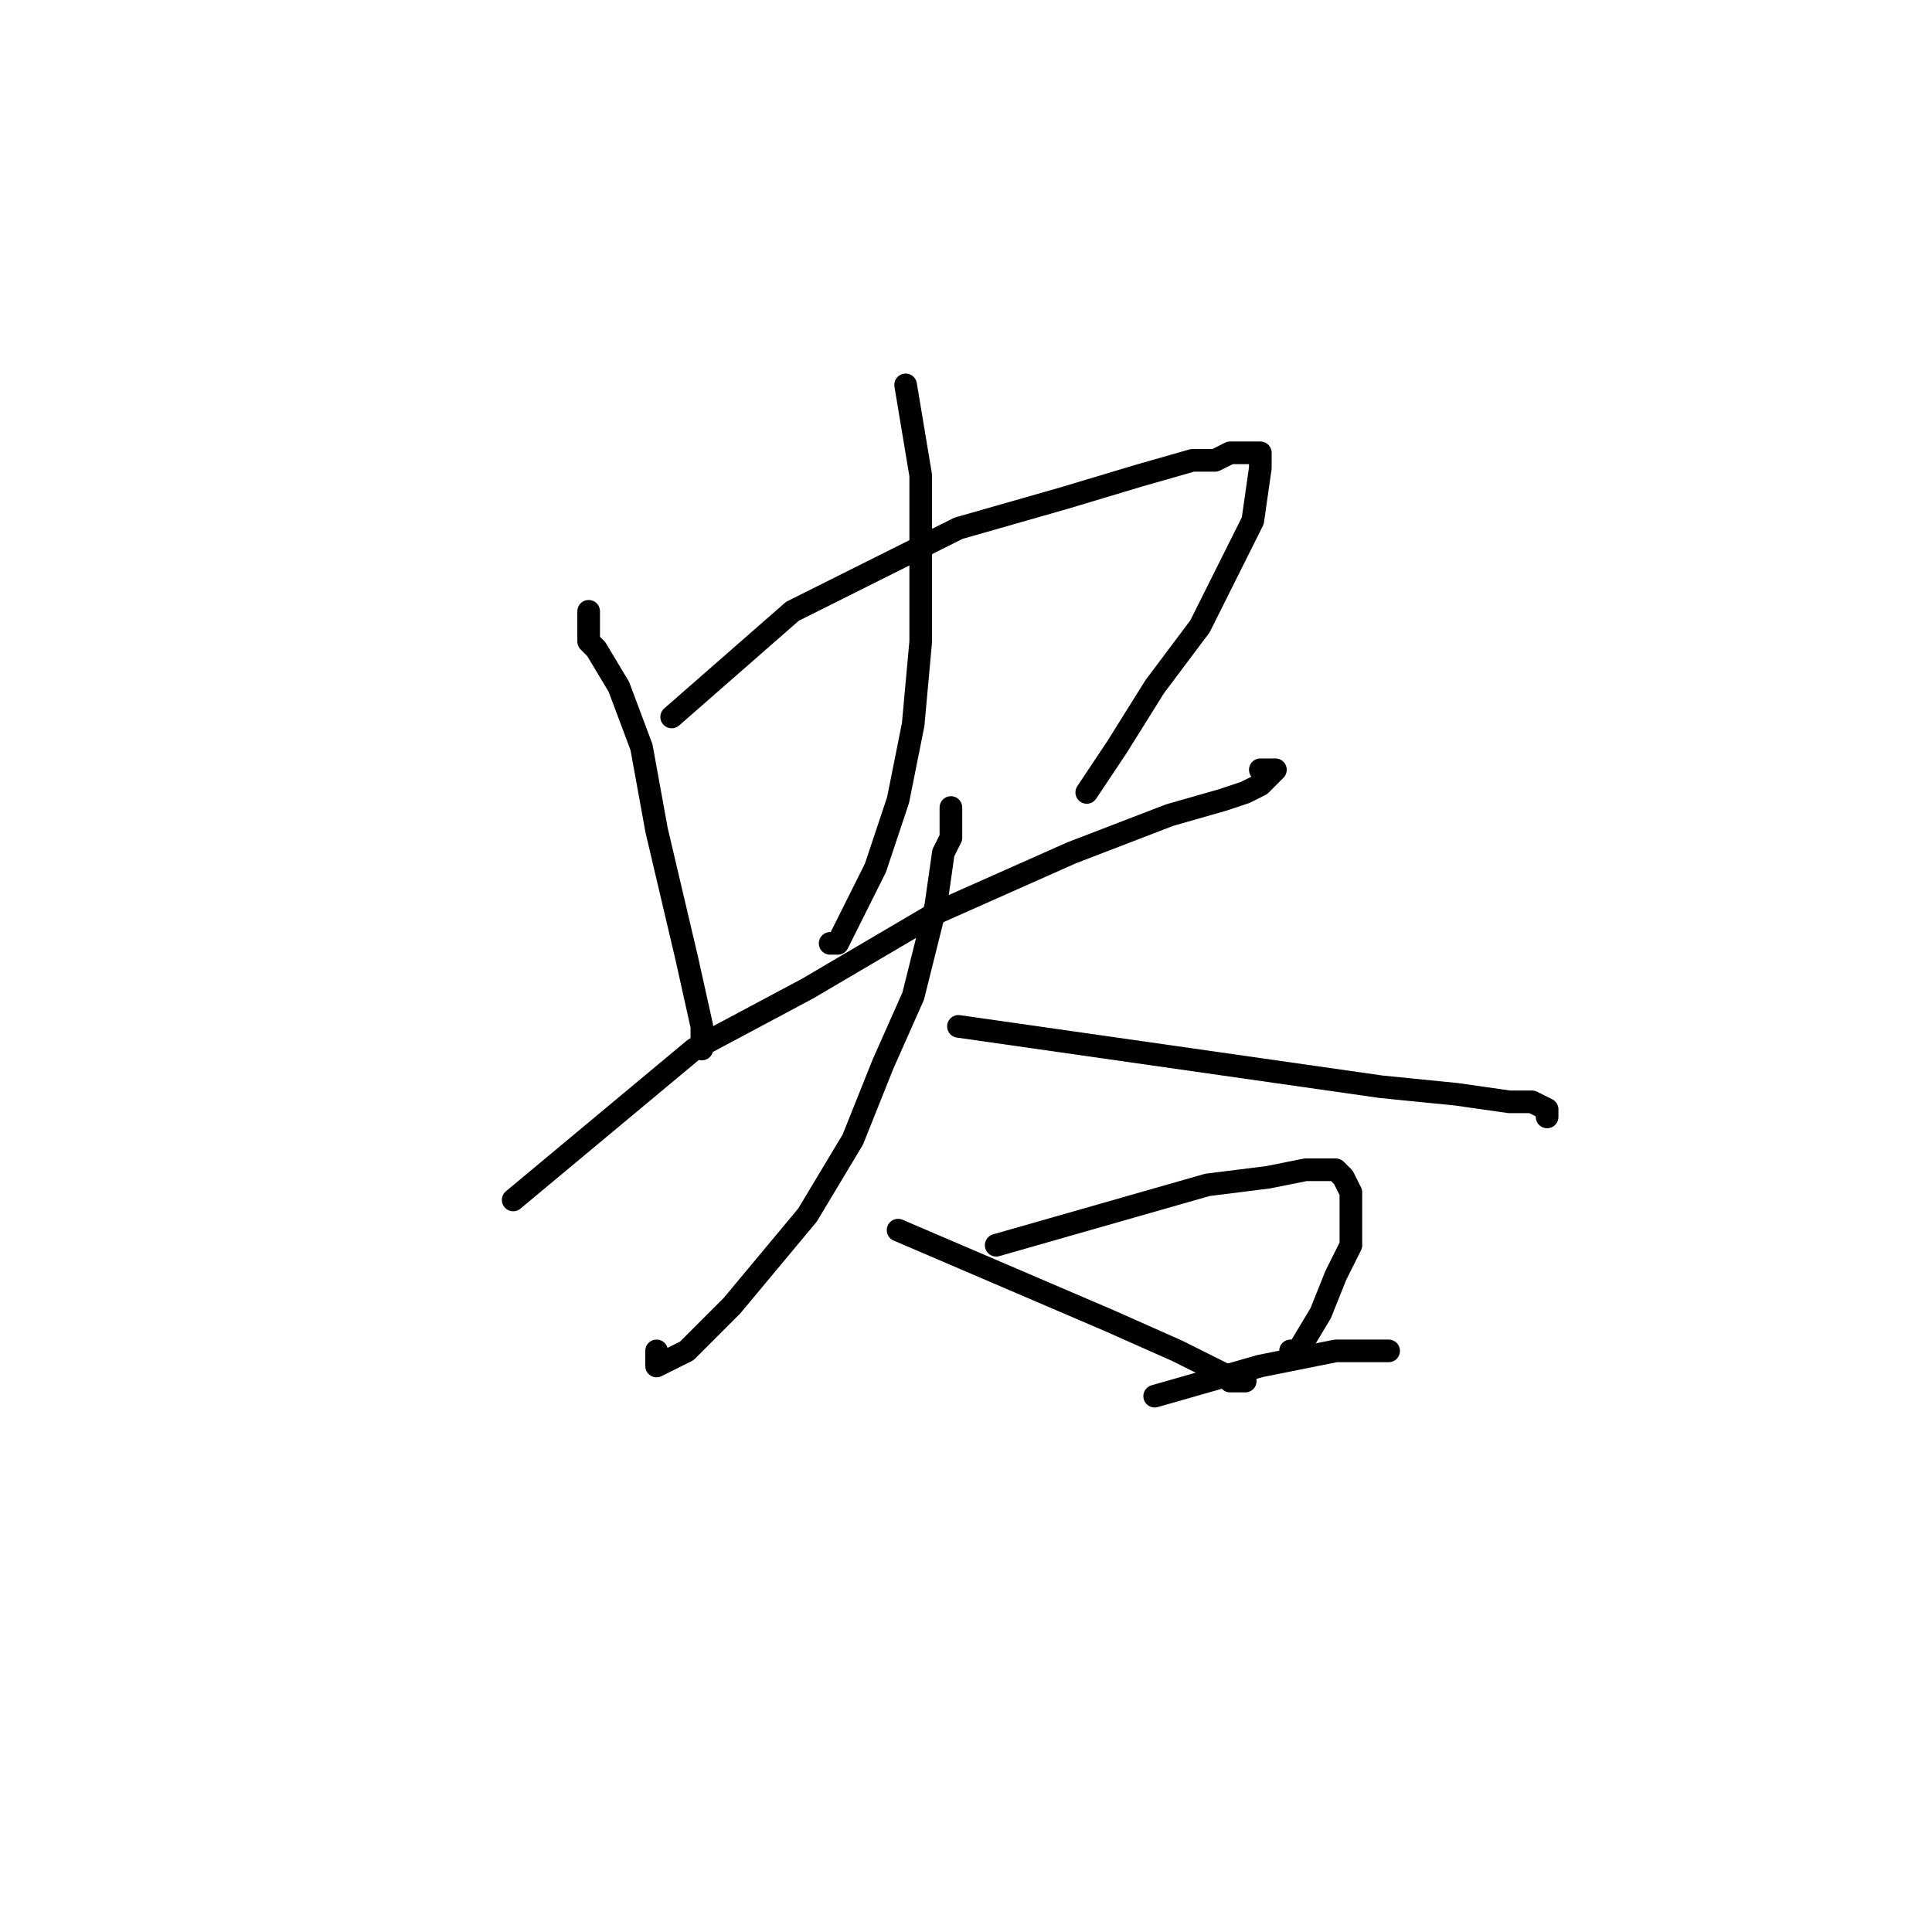 <?xml version="1.0" standalone="no"?>
    <svg width="256" height="256" xmlns="http://www.w3.org/2000/svg" version="1.1">
    <polyline stroke="black" stroke-width="3" stroke-linecap="round" fill="transparent" stroke-linejoin="round" points="78 81 78 83 78 85 79 86 82 91 85 99 87 110 91 127 93 136 93 139 93 139 " />
        <polyline stroke="black" stroke-width="3" stroke-linecap="round" fill="transparent" stroke-linejoin="round" points="89 95 97 88 105 81 115 76 127 70 141 66 151 63 158 61 160 61 161 61 163 60 165 60 166 60 167 60 167 60 167 62 166 69 163 75 159 83 153 91 148 99 144 105 144 105 " />
        <polyline stroke="black" stroke-width="3" stroke-linecap="round" fill="transparent" stroke-linejoin="round" points="120 51 121 57 122 63 122 70 122 85 121 96 119 106 116 115 111 125 110 125 110 125 " />
        <polyline stroke="black" stroke-width="3" stroke-linecap="round" fill="transparent" stroke-linejoin="round" points="68 159 80 149 92 139 107 131 124 121 142 113 155 108 162 106 165 105 167 104 168 103 169 102 167 102 167 102 " />
        <polyline stroke="black" stroke-width="3" stroke-linecap="round" fill="transparent" stroke-linejoin="round" points="126 107 126 109 126 111 125 113 124 120 121 132 117 141 113 151 107 161 97 173 91 179 87 181 87 179 87 179 " />
        <polyline stroke="black" stroke-width="3" stroke-linecap="round" fill="transparent" stroke-linejoin="round" points="127 136 141 138 155 140 169 142 183 144 193 145 200 146 203 146 205 147 205 148 205 148 " />
        <polyline stroke="black" stroke-width="3" stroke-linecap="round" fill="transparent" stroke-linejoin="round" points="119 163 133 169 147 175 156 179 162 182 165 183 163 183 163 183 " />
        <polyline stroke="black" stroke-width="3" stroke-linecap="round" fill="transparent" stroke-linejoin="round" points="132 165 139 163 146 161 160 157 168 156 173 155 176 155 177 155 177 155 177 155 178 156 179 158 179 165 177 169 175 174 172 179 171 179 171 179 " />
        <polyline stroke="black" stroke-width="3" stroke-linecap="round" fill="transparent" stroke-linejoin="round" points="153 185 160 183 167 181 177 179 184 179 184 179 " />
        </svg>